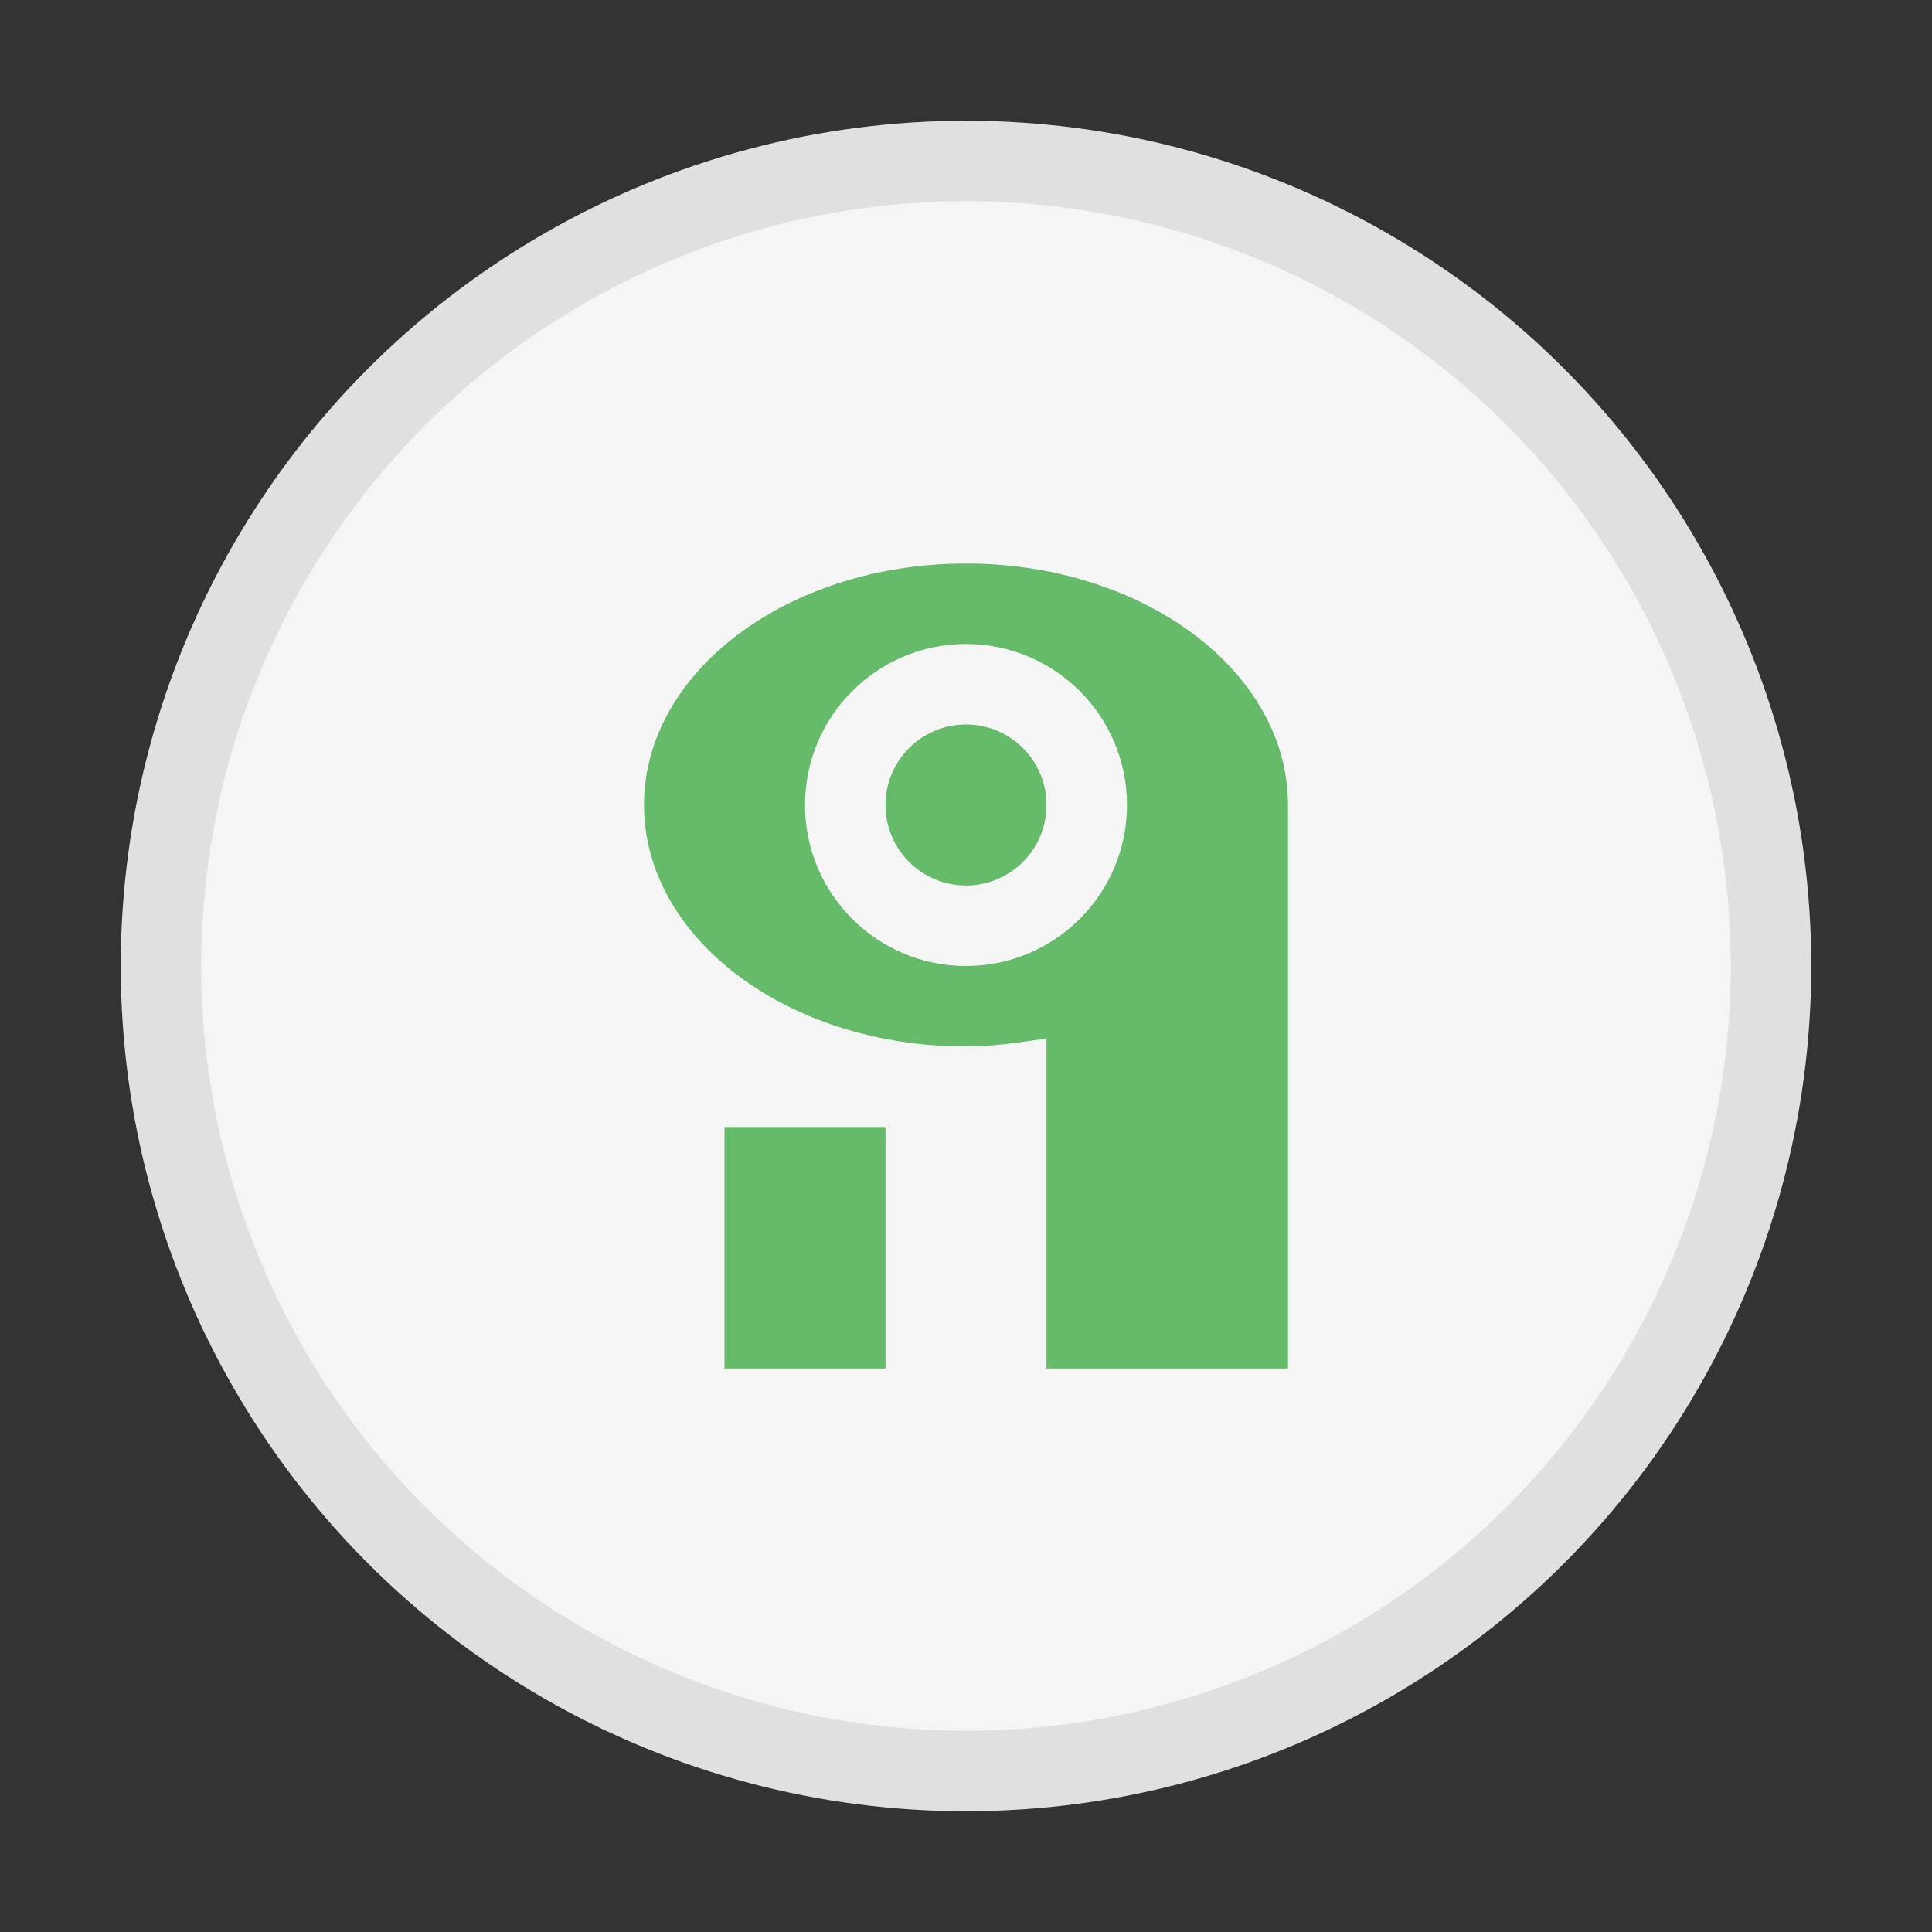 <svg xmlns="http://www.w3.org/2000/svg" width="48" height="48" viewBox="0 0 48 48" fill="none">
  <rect x="0" y="0" width="48" height="48" fill="#333333" stroke="none"/>
  <circle cx="24" cy="24" r="20" fill="#F5F5F5" stroke="#E0E0E0" stroke-width="2"/>
  <path d="M32 20C32 16.686 28.418 14 24 14C19.582 14 16 16.686 16 20C16 23.314 19.582 26 24 26C24.7 26 25.3 25.9 26 25.8V34H32V20Z" fill="#66BB6A"/>
  <path d="M24 24C21.791 24 20 22.209 20 20C20 17.791 21.791 16 24 16C26.209 16 28 17.791 28 20C28 22.209 26.209 24 24 24Z" fill="#F5F5F5"/>
  <path d="M24 22C22.895 22 22 21.105 22 20C22 18.895 22.895 18 24 18C25.105 18 26 18.895 26 20C26 21.105 25.105 22 24 22Z" fill="#66BB6A"/>
  <path d="M18 28H22V34H18V28Z" fill="#66BB6A"/>
</svg>